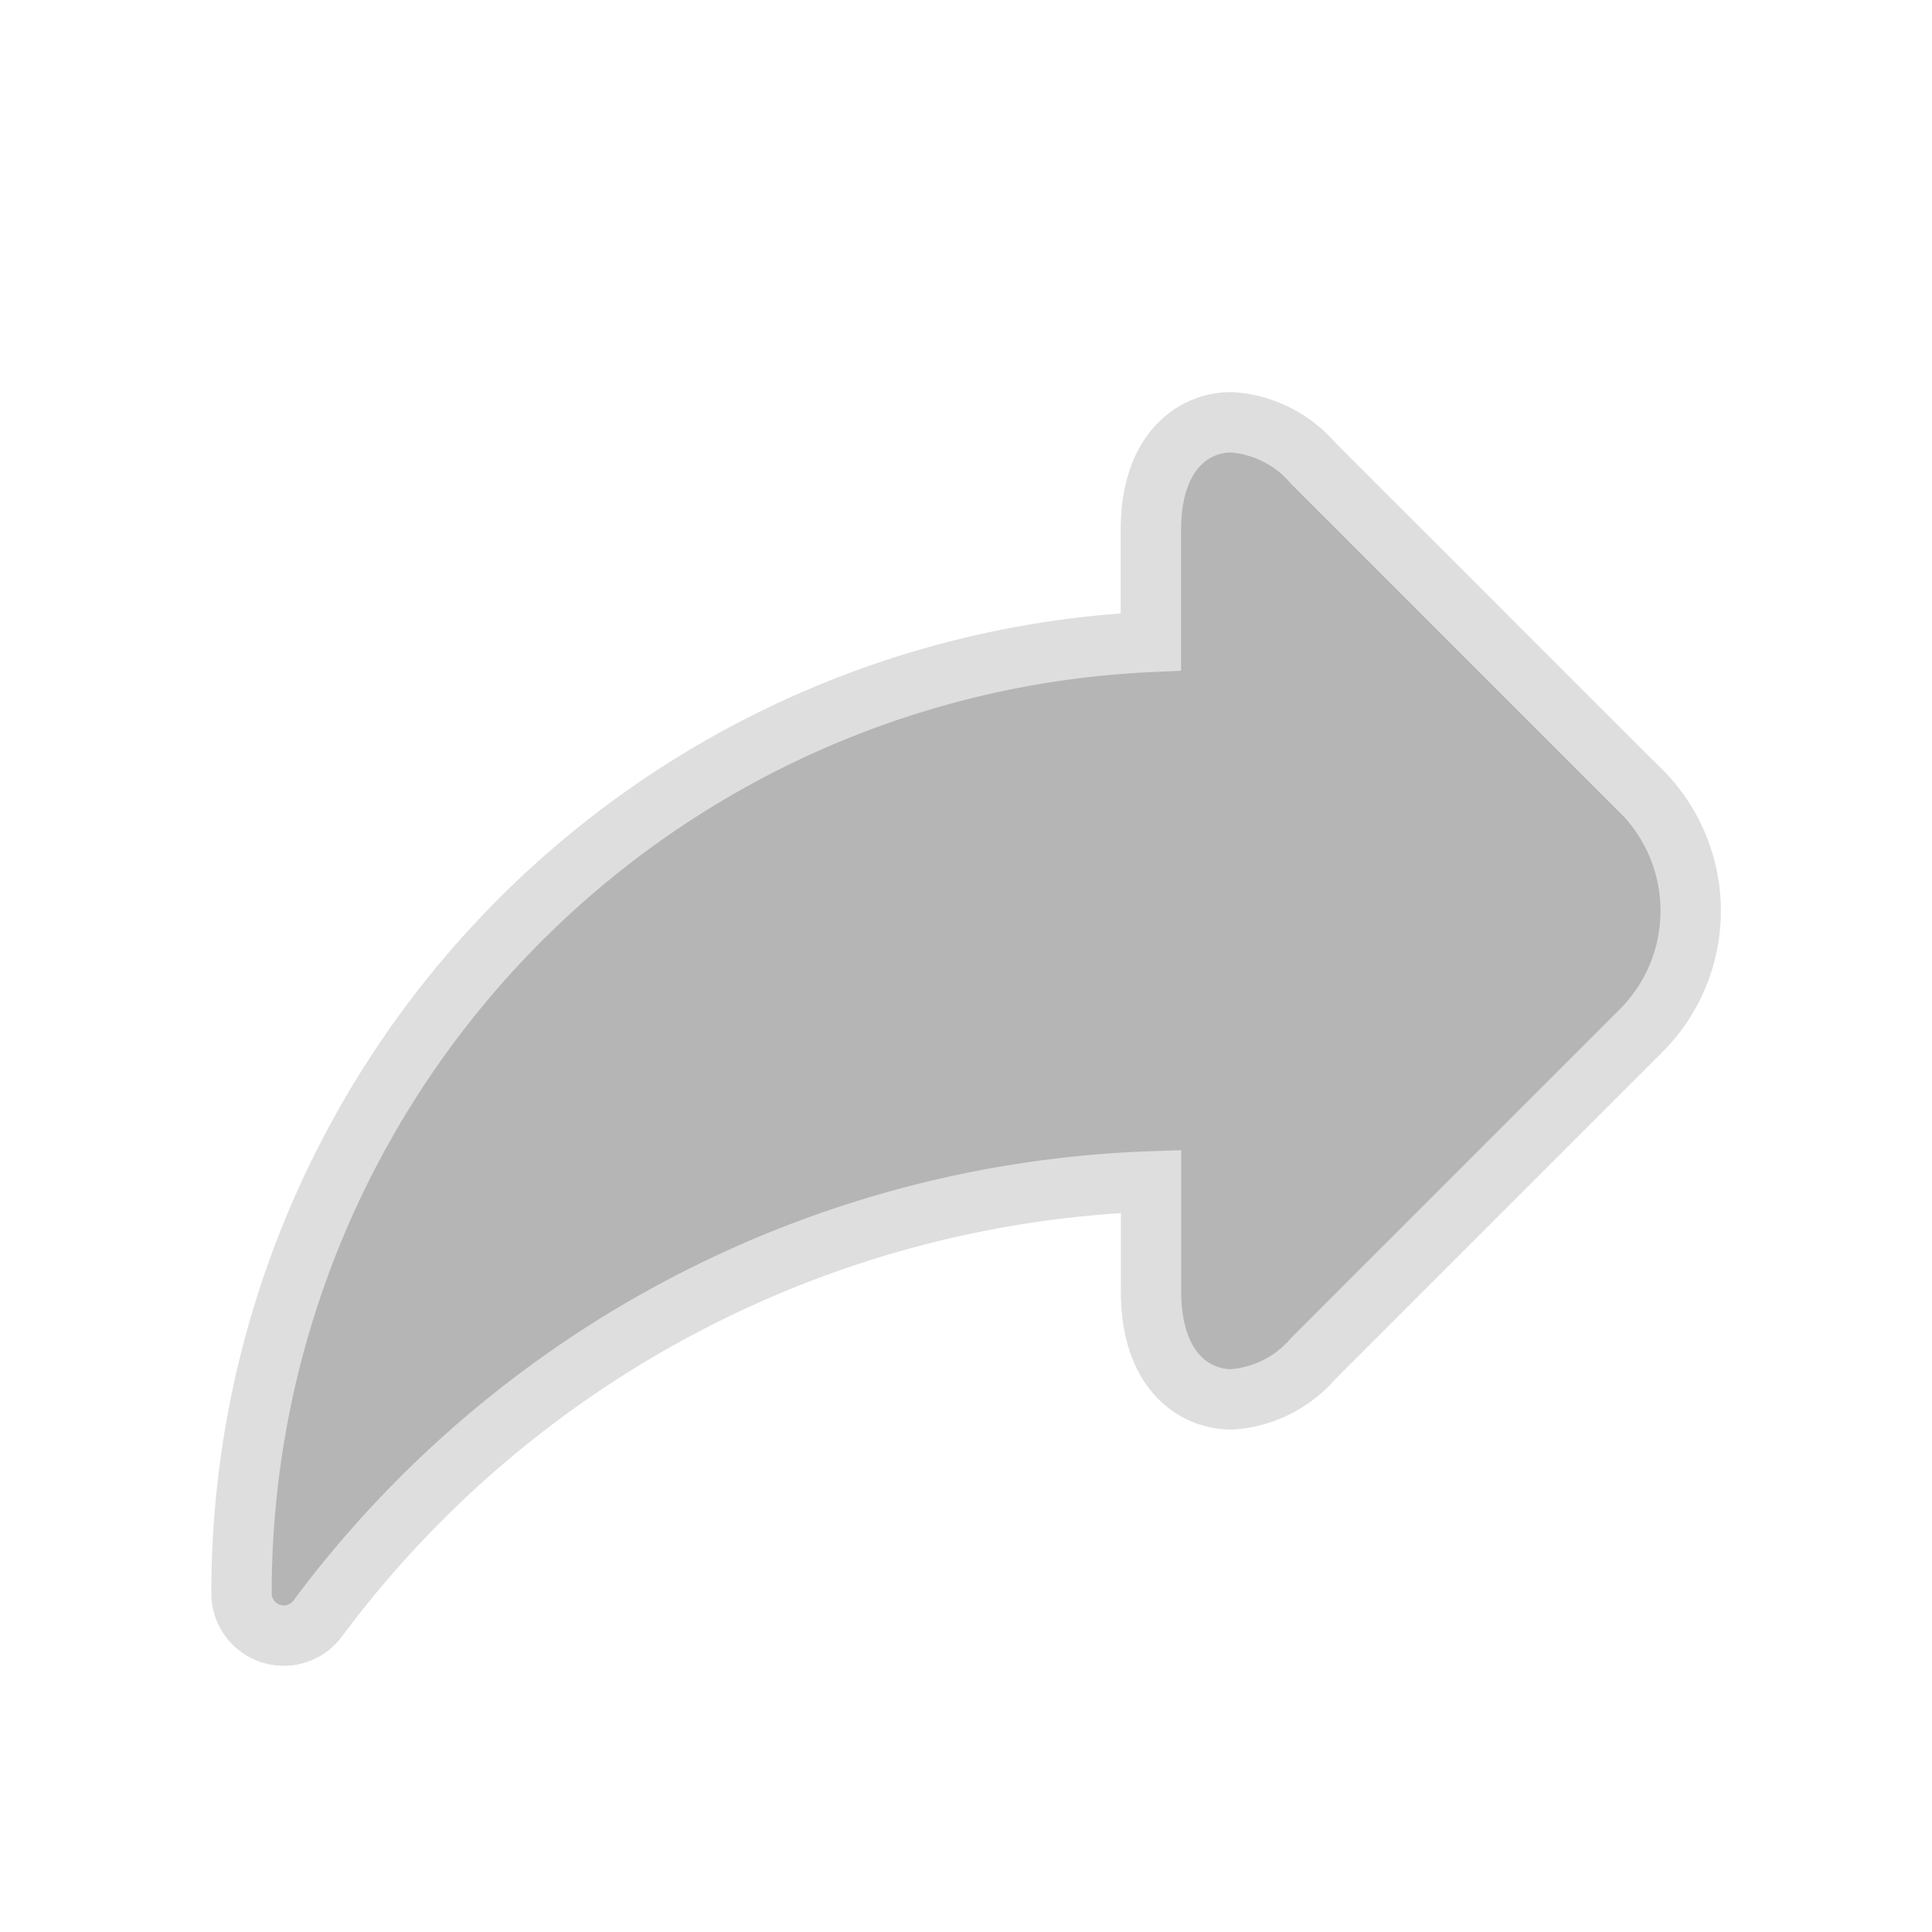 <svg id="share-2" data-name="share" xmlns="http://www.w3.org/2000/svg"
     width="32" height="32" viewBox="0 0 32 32">
    <defs>
        <filter id="share" x="2" y="5" width="28" height="24.09" filterUnits="userSpaceOnUse">
            <feOffset dy="1" input="SourceAlpha"/>
            <feGaussianBlur stdDeviation="0.5" result="blur"/>
            <feFlood flood-opacity="0.161"/>
            <feComposite operator="in" in2="blur"/>
            <feComposite in="SourceGraphic"/>
        </filter>
    </defs>
    <rect id="Rectangle_10096" data-name="Rectangle 10096" width="32" height="32" fill="none"/>
    <g transform="matrix(1, 0, 0, 1, 0, 0)" filter="url(#share)">
        <path id="share-3" data-name="share"
              d="M23.181,47.813l-5.433-5.433a1.955,1.955,0,0,0-1.351-.676c-.616,0-1.335.468-1.335,1.788v1.85A15.766,15.766,0,0,0,0,61.092a.7.7,0,0,0,1.265.422,17.979,17.979,0,0,1,13.8-7.236V56.1c0,1.32.719,1.788,1.335,1.788h0a1.955,1.955,0,0,0,1.351-.676l5.433-5.433a2.81,2.81,0,0,0,0-3.966Z"
              transform="translate(4 -35.71)" fill="#b5b5b5" stroke="#dedede" stroke-width="1"/>
    </g>
</svg>
